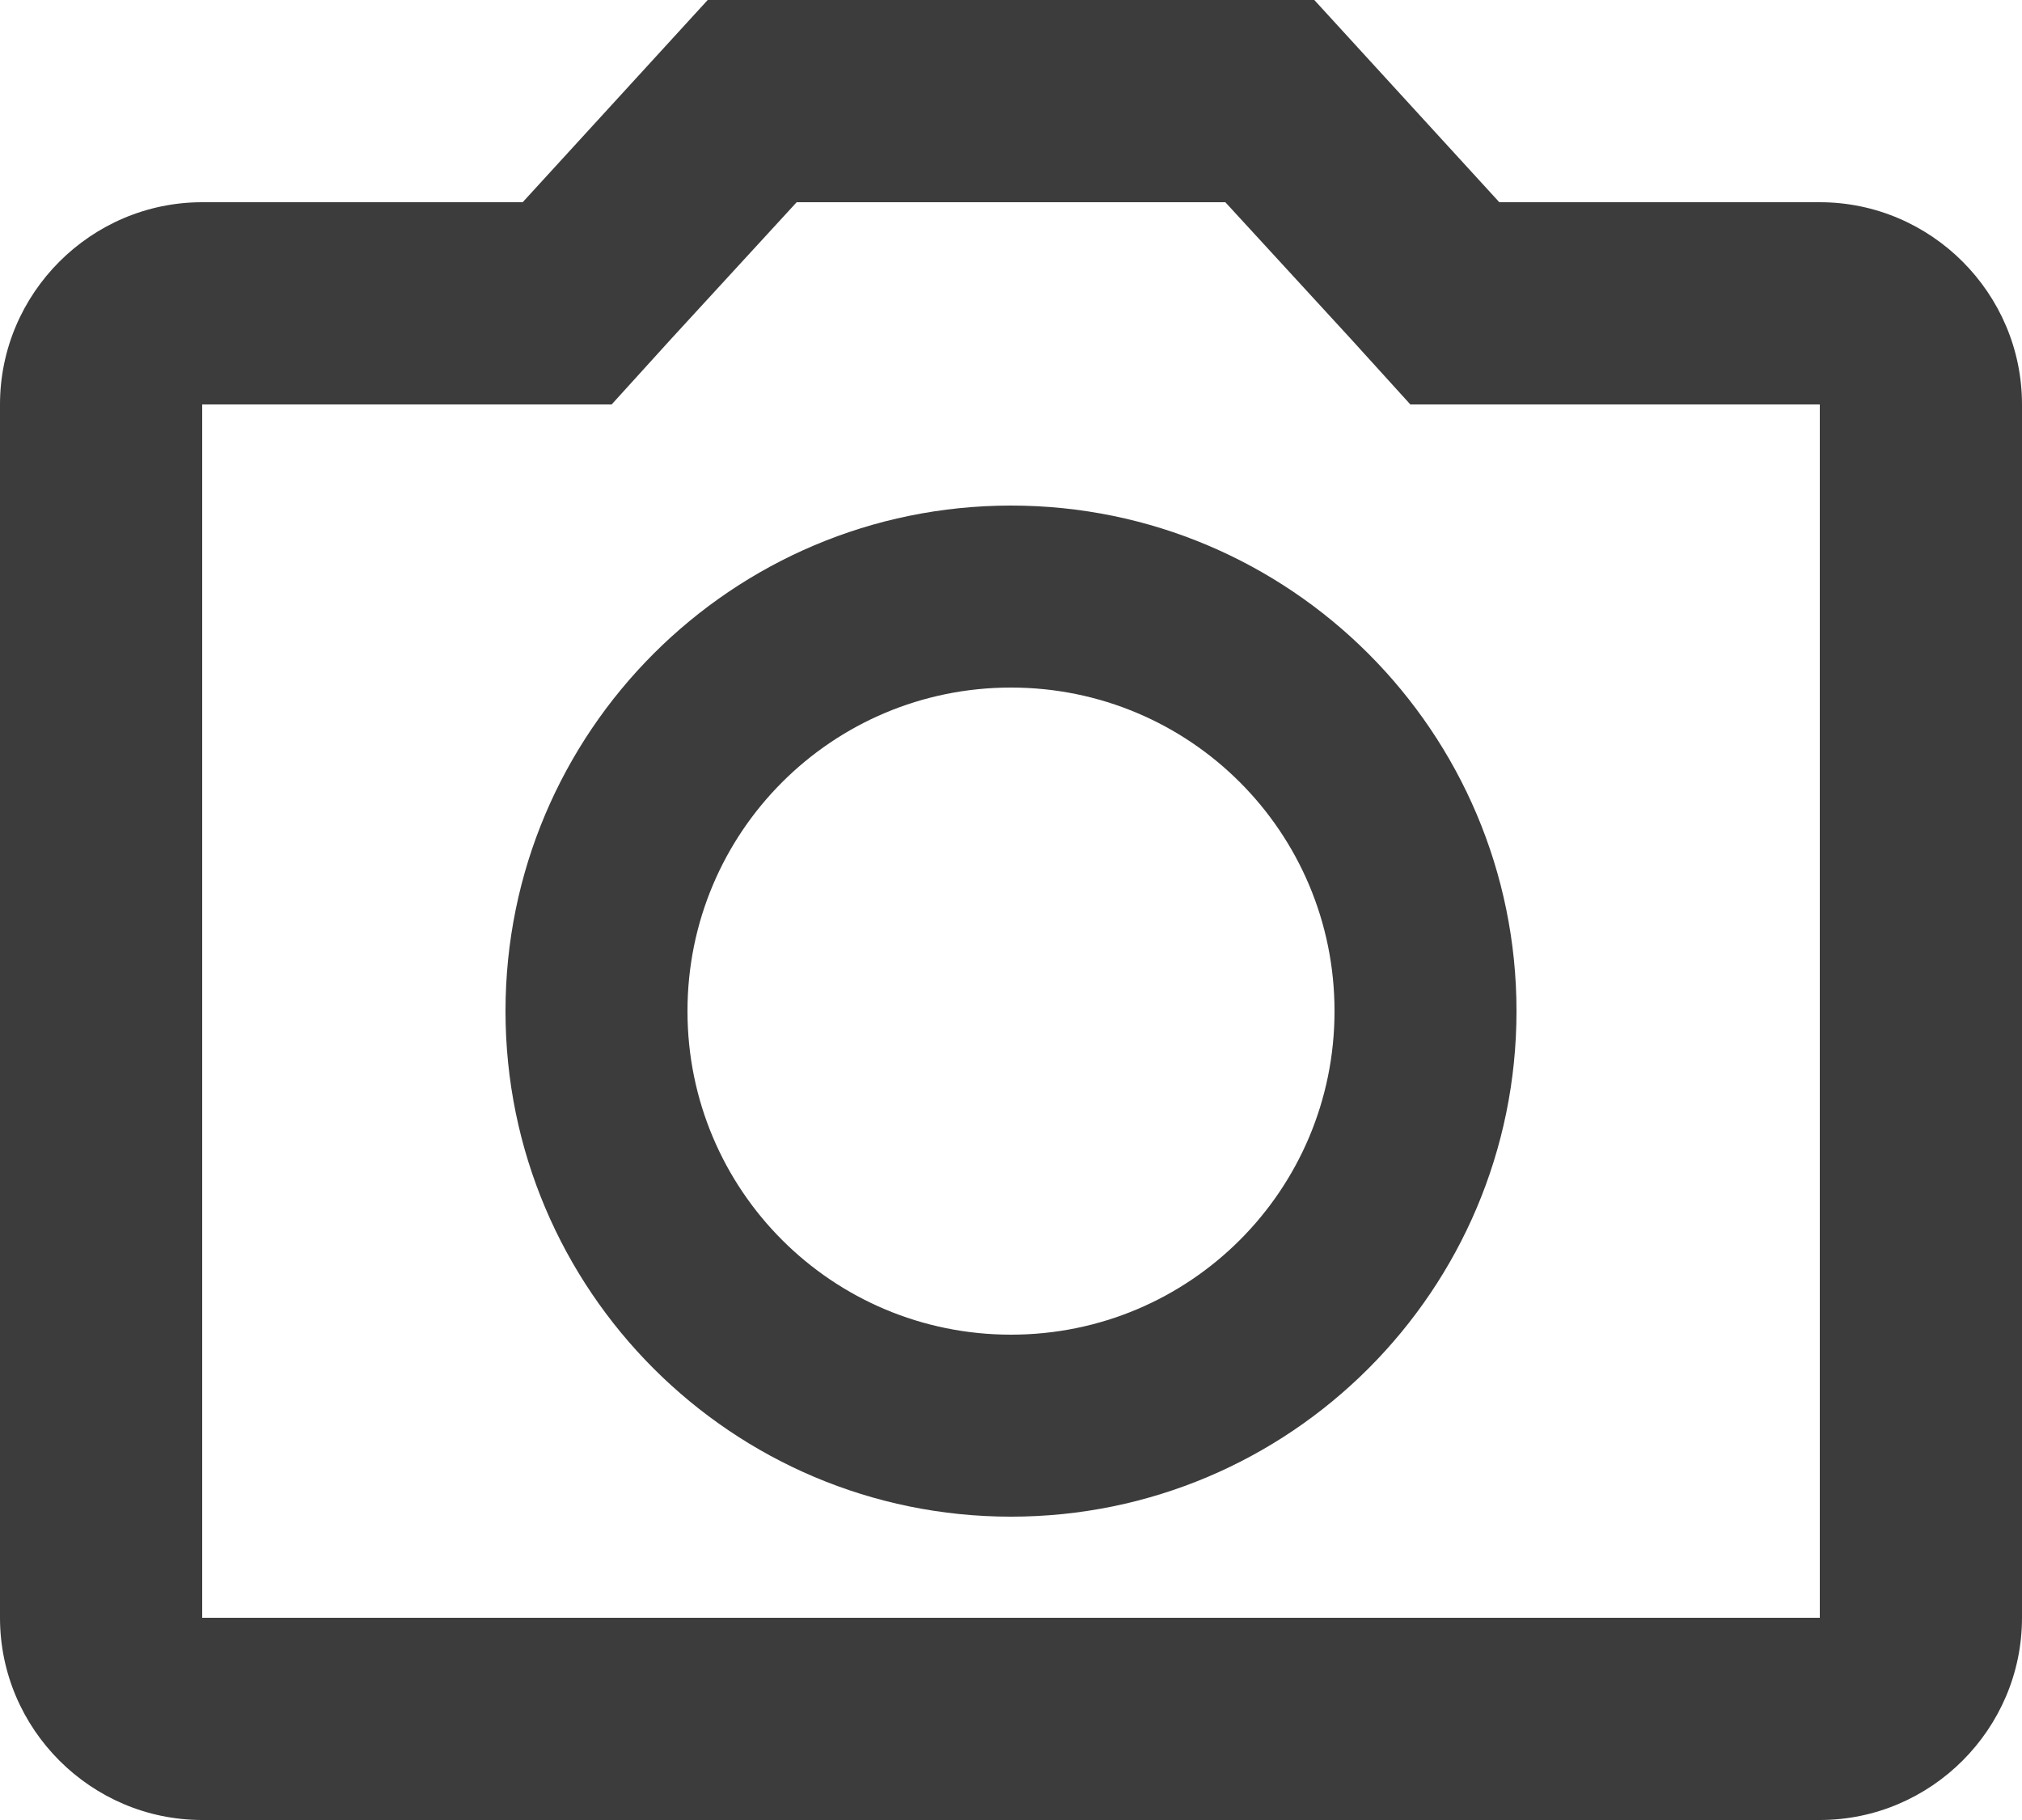<?xml version="1.0" encoding="UTF-8"?>
<svg width="20px" height="18px" viewBox="0 0 20 18" version="1.1" xmlns="http://www.w3.org/2000/svg" xmlns:xlink="http://www.w3.org/1999/xlink">
    <title>Shape</title>
    <g id="Symbols" stroke="none" stroke-width="1" fill="none" fill-rule="evenodd">
        <g id="icon/camera" transform="translate(-2, -3)" fill="#3D3C3C">
            <path d="M20,5 L16.83,5 L15,3 L9,3 L7.17,5 L4,5 C2.9,5 2,5.9 2,7 L2,19 C2,20.1 2.9,21 4,21 L20,21 C21.1,21 22,20.1 22,19 L22,7 C22,5.9 21.1,5 20,5 Z M20,19 L4,19 L4,7 L8.05,7 L8.64,6.35 L9.88,5 L14.12,5 L15.36,6.35 L15.95,7 L20,7 L20,19 Z M12,8 C9.24,8 7,10.24 7,13 C7,15.76 9.24,18 12,18 C14.76,18 17,15.76 17,13 C17,10.24 14.76,8 12,8 Z M12,16.2 C10.23,16.2 8.8,14.77 8.8,13 C8.8,11.23 10.23,9.8 12,9.8 C13.77,9.8 15.2,11.23 15.2,13 C15.2,14.77 13.77,16.2 12,16.2 Z" id="Shape"></path>
        </g>
    </g>
</svg>
